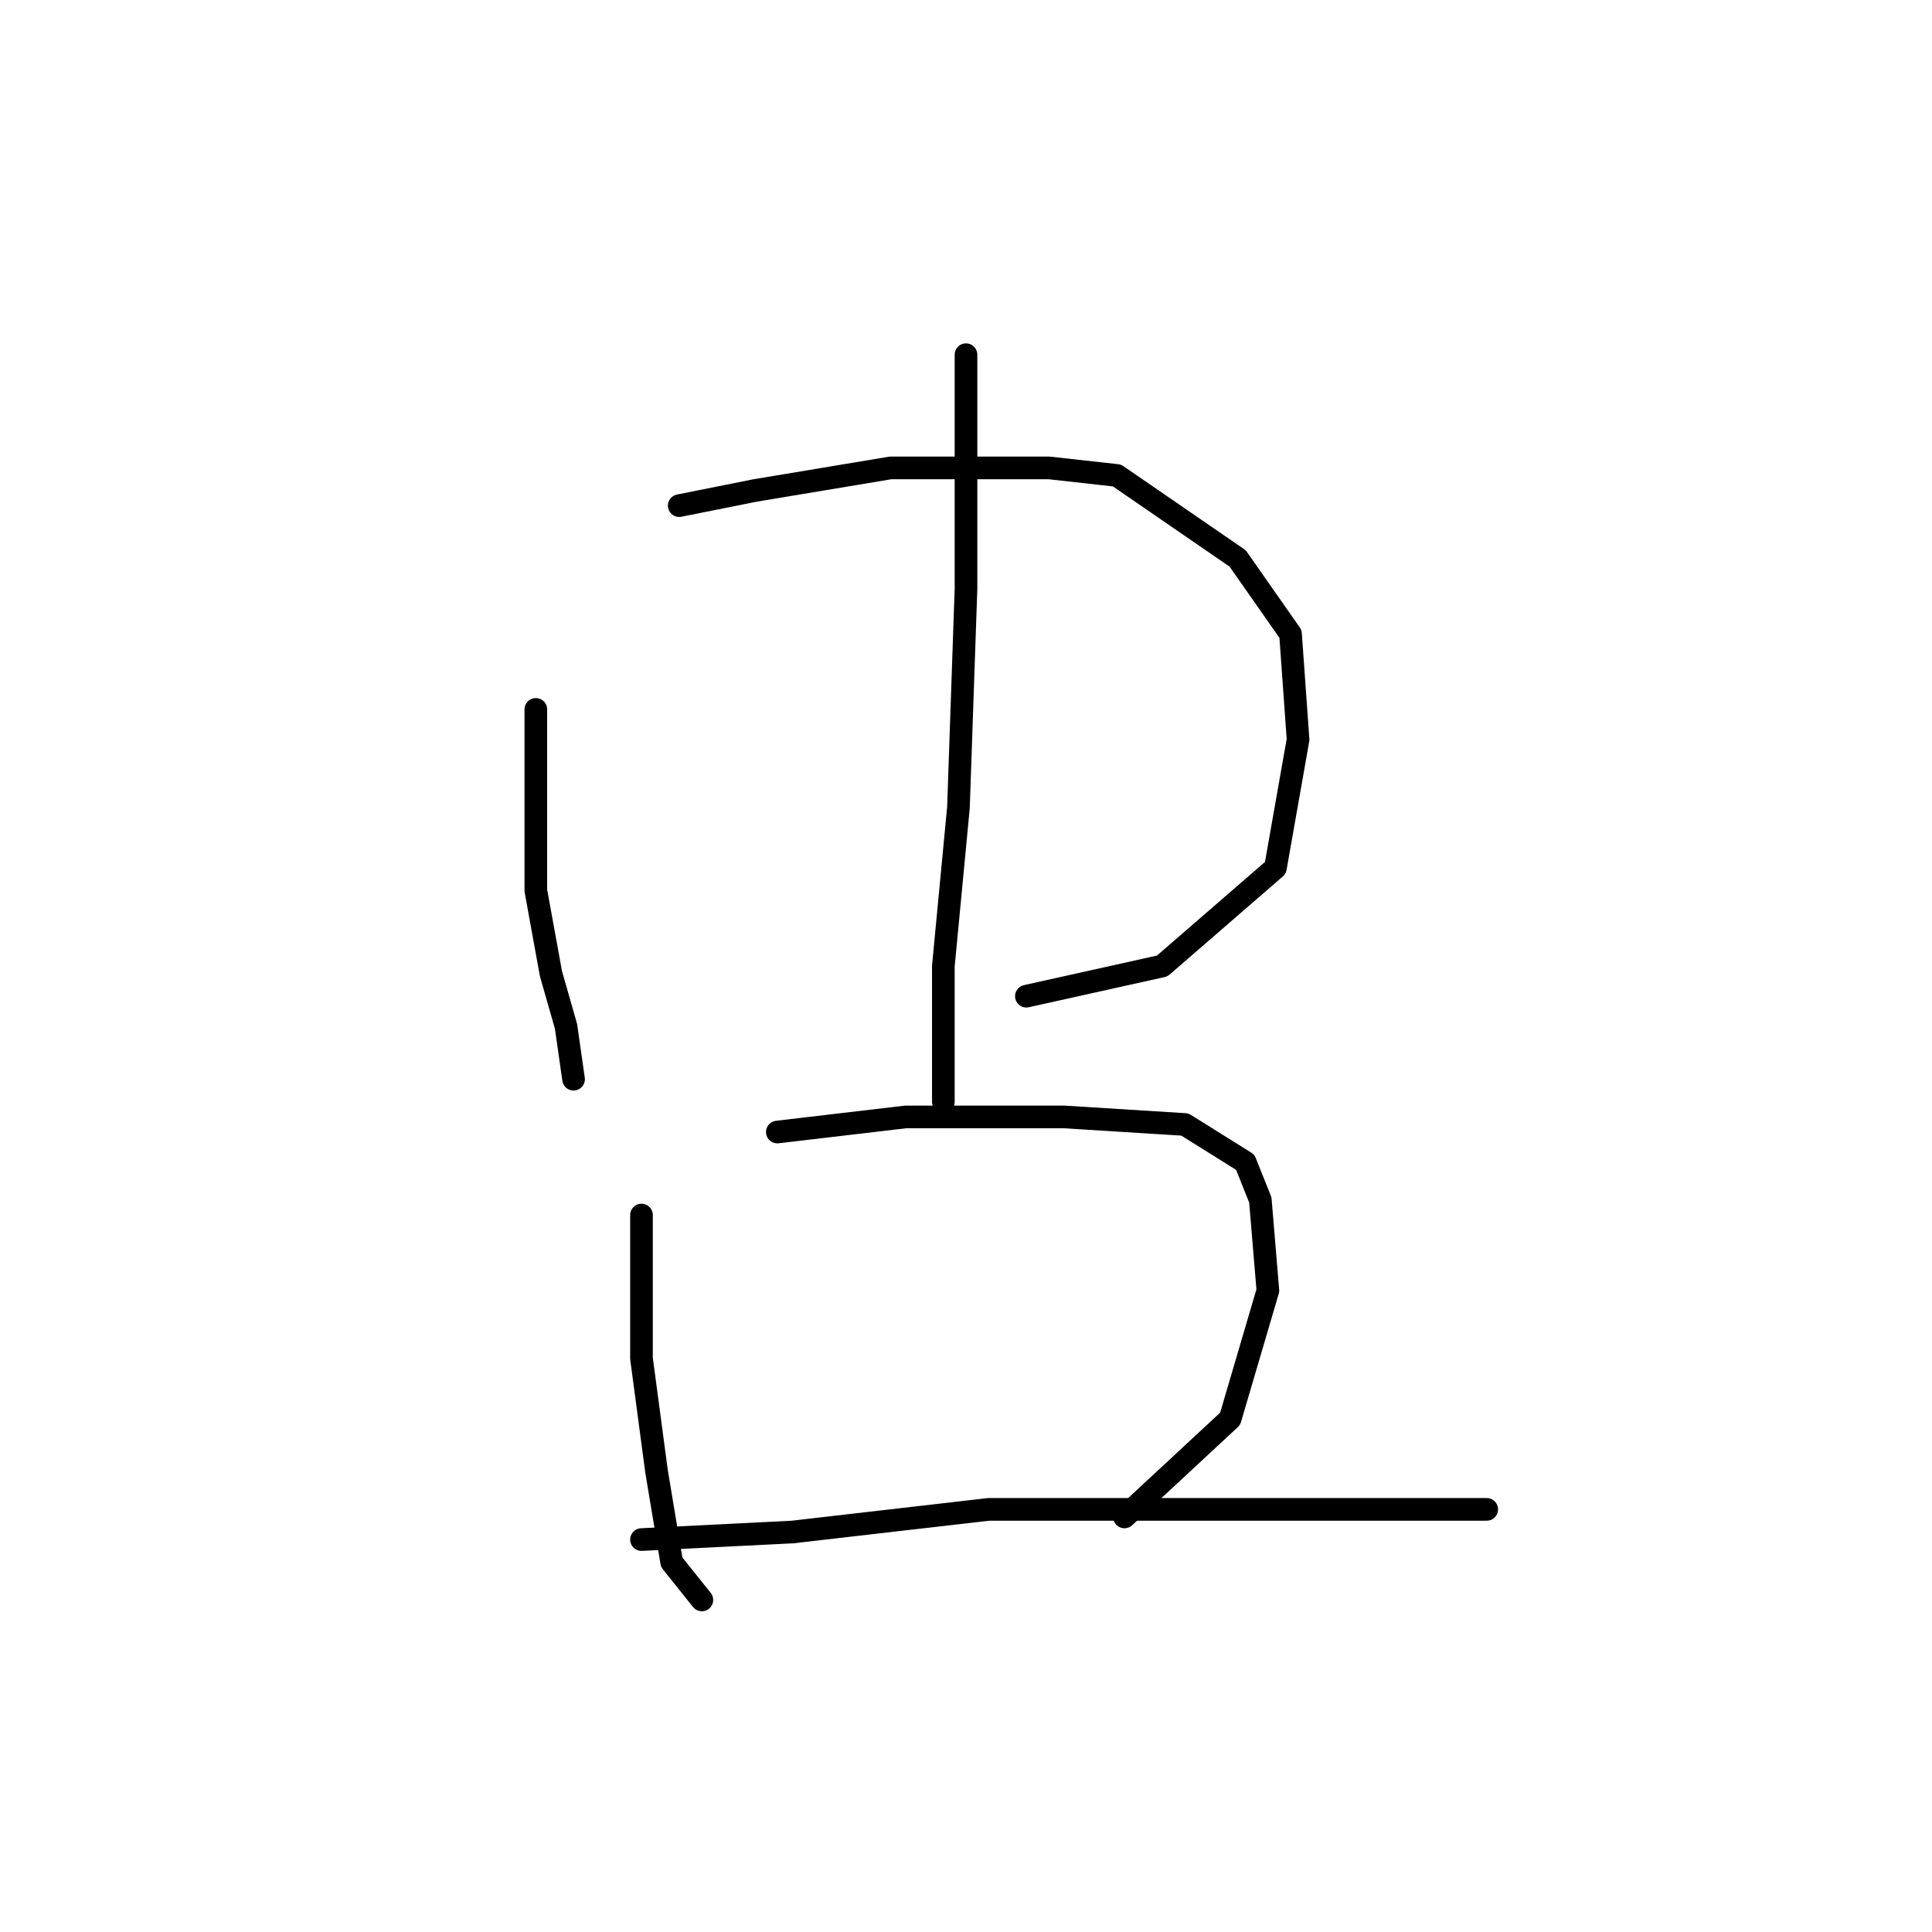 <?xml version="1.0" standalone="no"?>
    <svg width="256" height="256" xmlns="http://www.w3.org/2000/svg" version="1.1">
    <polyline stroke="black" stroke-width="3" stroke-linecap="round" fill="transparent" stroke-linejoin="round" points="71 94 71 102 71 118 73 129 75 136 76 143 76 143 " />
        <polyline stroke="black" stroke-width="3" stroke-linecap="round" fill="transparent" stroke-linejoin="round" points="90 67 100 65 118 62 139 62 148 63 164 74 171 84 172 98 169 115 154 128 136 132 136 132 " />
        <polyline stroke="black" stroke-width="3" stroke-linecap="round" fill="transparent" stroke-linejoin="round" points="128 47 128 56 128 78 127 107 125 128 125 146 125 146 " />
        <polyline stroke="black" stroke-width="3" stroke-linecap="round" fill="transparent" stroke-linejoin="round" points="85 161 85 166 85 180 87 195 89 207 93 212 93 212 " />
        <polyline stroke="black" stroke-width="3" stroke-linecap="round" fill="transparent" stroke-linejoin="round" points="103 150 120 148 141 148 157 149 165 154 167 159 168 171 163 188 149 201 149 201 " />
        <polyline stroke="black" stroke-width="3" stroke-linecap="round" fill="transparent" stroke-linejoin="round" points="85 204 105 203 131 200 159 200 184 200 197 200 197 200 " />
        </svg>